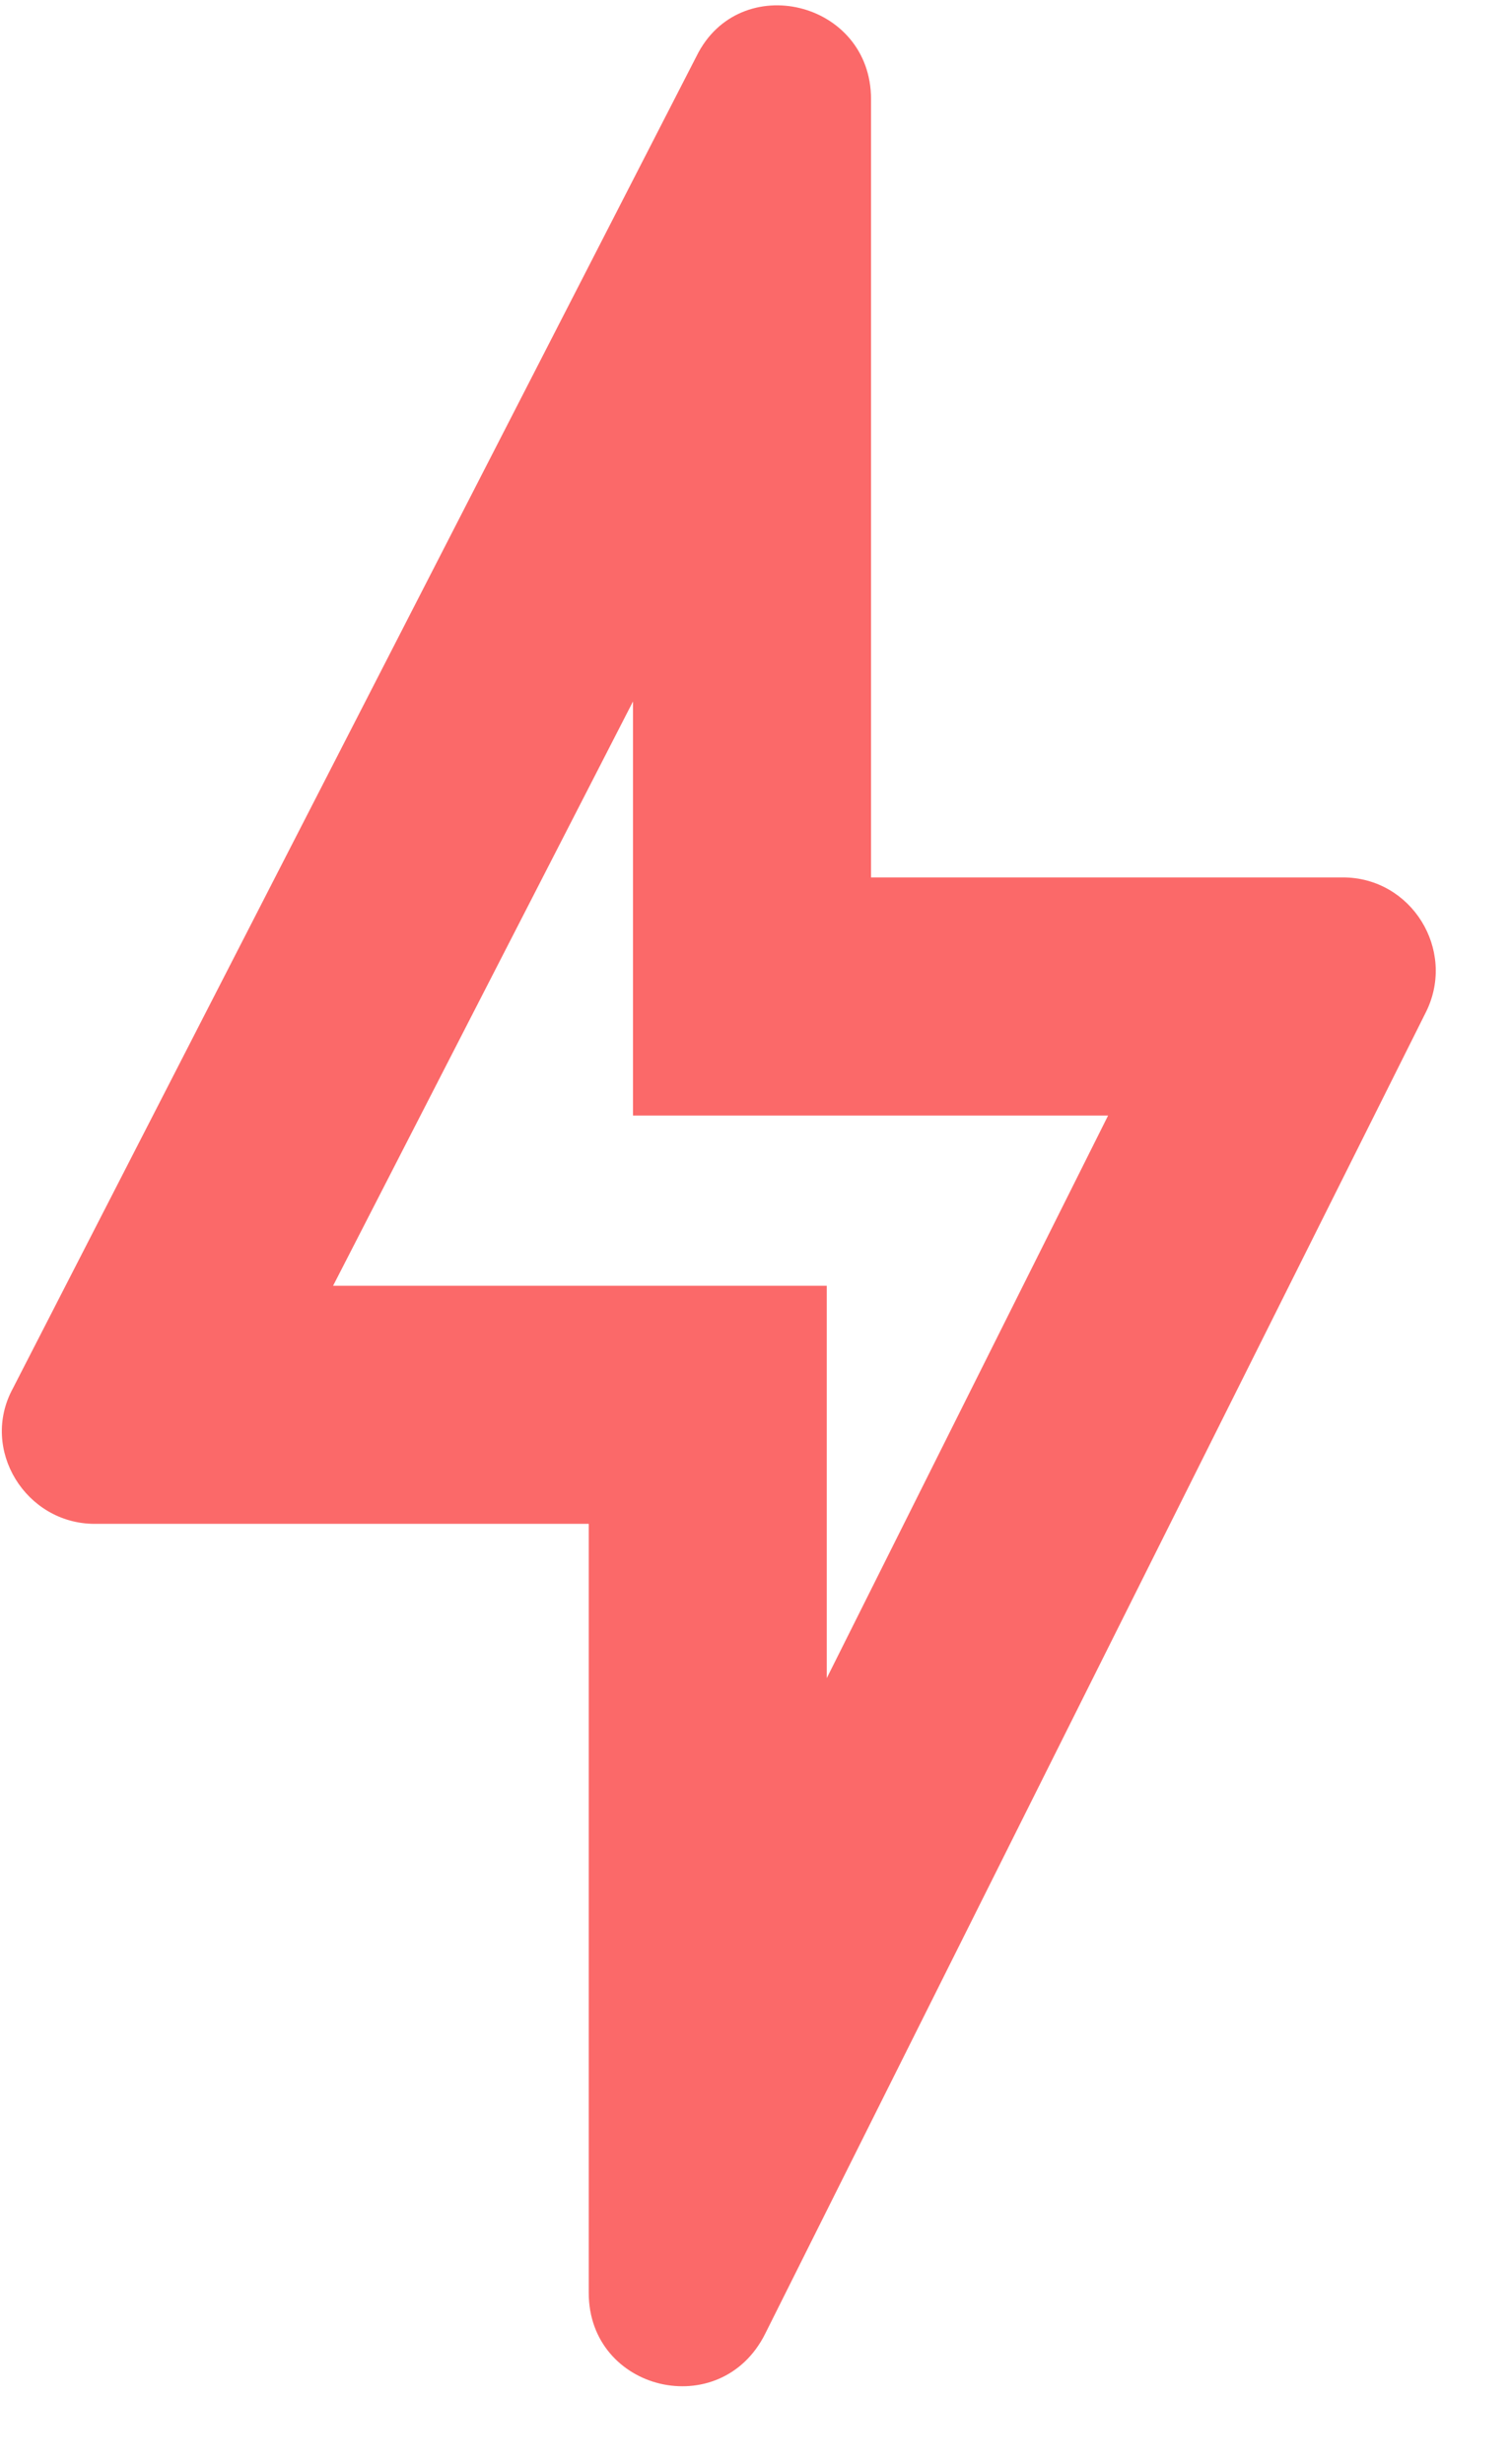 <svg width="19" height="31" viewBox="0 0 19 31" fill="none" xmlns="http://www.w3.org/2000/svg">
<path fill-rule="evenodd" clip-rule="evenodd" d="M7.408 19.172V28.848C7.408 30.086 9.067 30.484 9.628 29.362L17.948 12.722C18.322 11.95 17.761 11.039 16.896 11.039H10.96V1.247C10.96 0.008 9.301 -0.389 8.763 0.709L0.163 17.466C-0.258 18.237 0.326 19.172 1.191 19.172H7.408ZM13.943 14.035L10.403 21.113V16.177H4.191L7.965 8.825V14.035H13.943Z" fill="#FB6969"/>
</svg>
